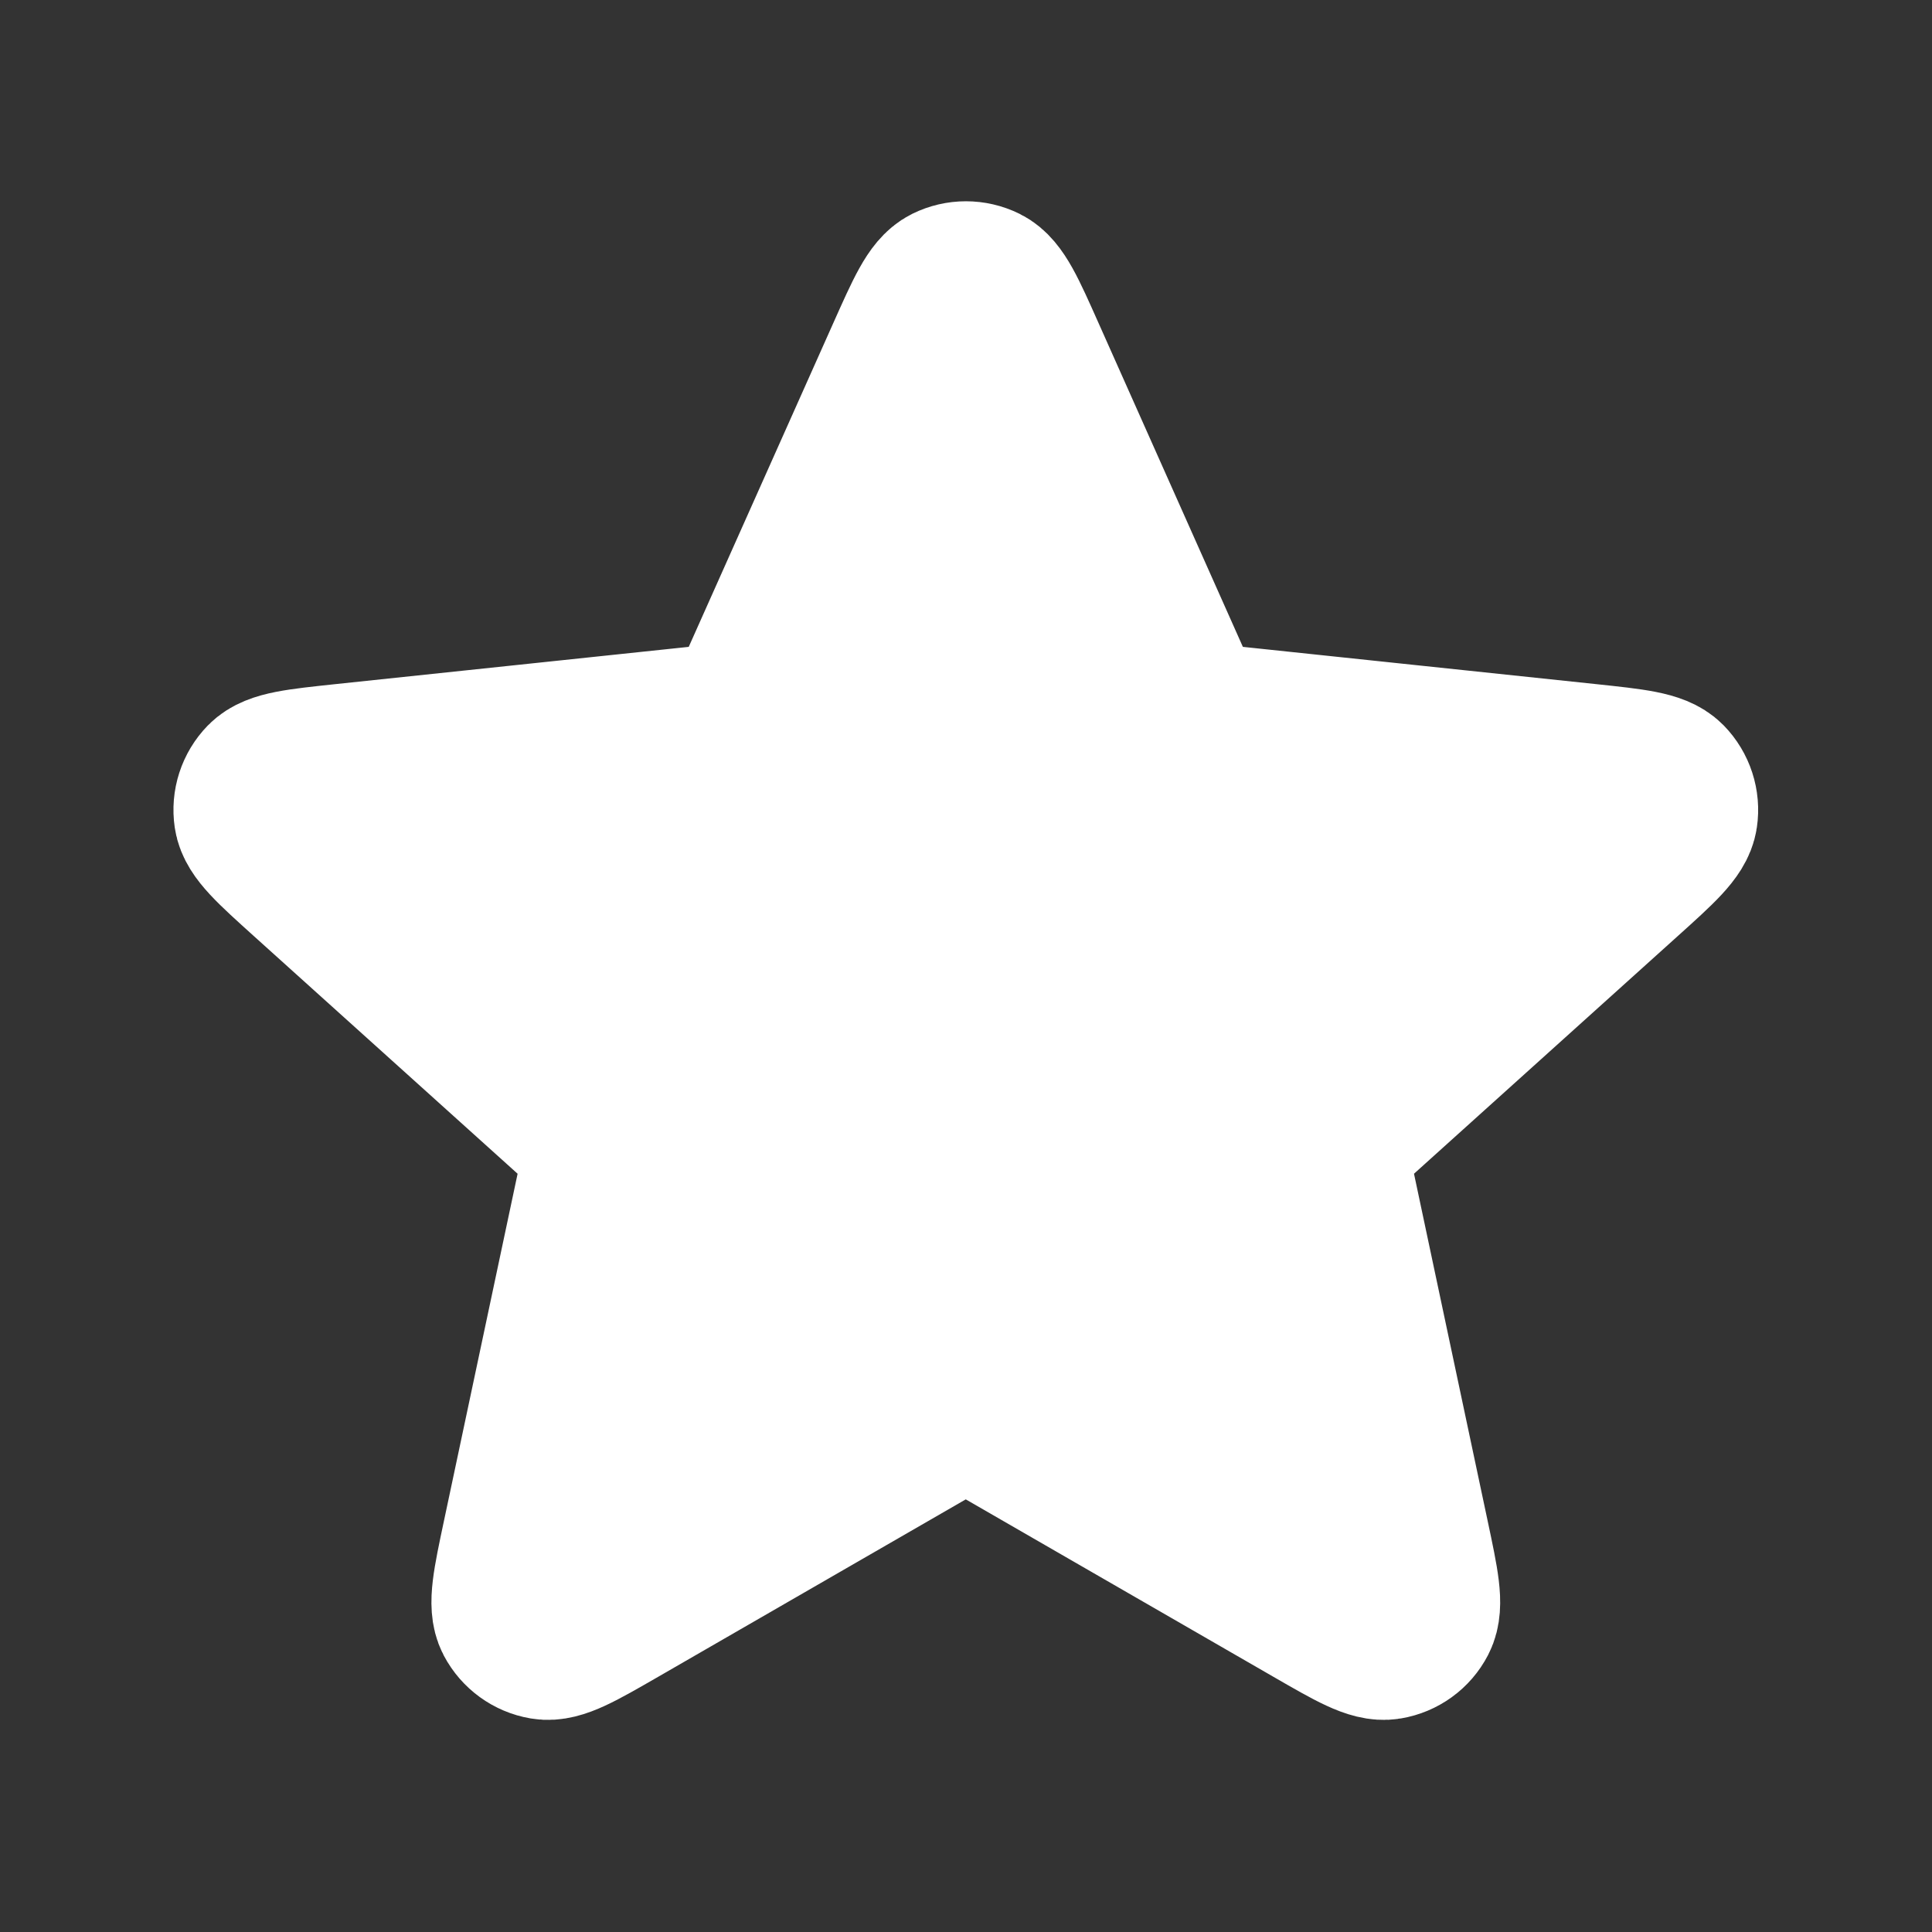 <svg fill="#fff" height="800" viewBox="0 0 24 24" width="800" xmlns="http://www.w3.org/2000/svg"><rect x="0" y="0" width="24" height="24" fill="#333333" stroke="none"/><path d="m11.269 4.411c.232-.519.347-.779.508-.859.14-.069.304-.069.444 0 .161.08.277.34.508.859l1.844 4.137c.069.154.103.23.156.289.047.052.104.094.168.122.072.032.156.041.323.059l4.504.475c.566.06.848.09.974.218.109.112.16.268.137.423-.026.178-.237.368-.66.749l-3.365 3.032c-.125.113-.187.169-.227.237-.035.061-.057.128-.064.198-.008.079.009.161.044.325l.94 4.431c.118.556.177.834.094.994-.072.139-.205.235-.36.261-.177.03-.424-.112-.916-.396l-3.924-2.263c-.146-.084-.218-.126-.296-.142-.069-.015-.139-.015-.208 0-.077.017-.15.058-.296.142l-3.923 2.263c-.493.284-.739.426-.916.396-.154-.026-.287-.123-.36-.261-.083-.159-.024-.438.094-.994l.94-4.431c.035-.165.052-.247.044-.325-.007-.07-.029-.137-.064-.198-.04-.069-.102-.125-.227-.237l-3.365-3.032c-.422-.381-.634-.571-.66-.749-.023-.155.028-.311.137-.423.126-.129.409-.158.974-.218l4.504-.475c.167-.018.251-.026.323-.059.064-.028.121-.07.168-.122.053-.059.087-.136.156-.289z" stroke="#fff" stroke-linecap="round" stroke-linejoin="round" stroke-width="2"/></svg>